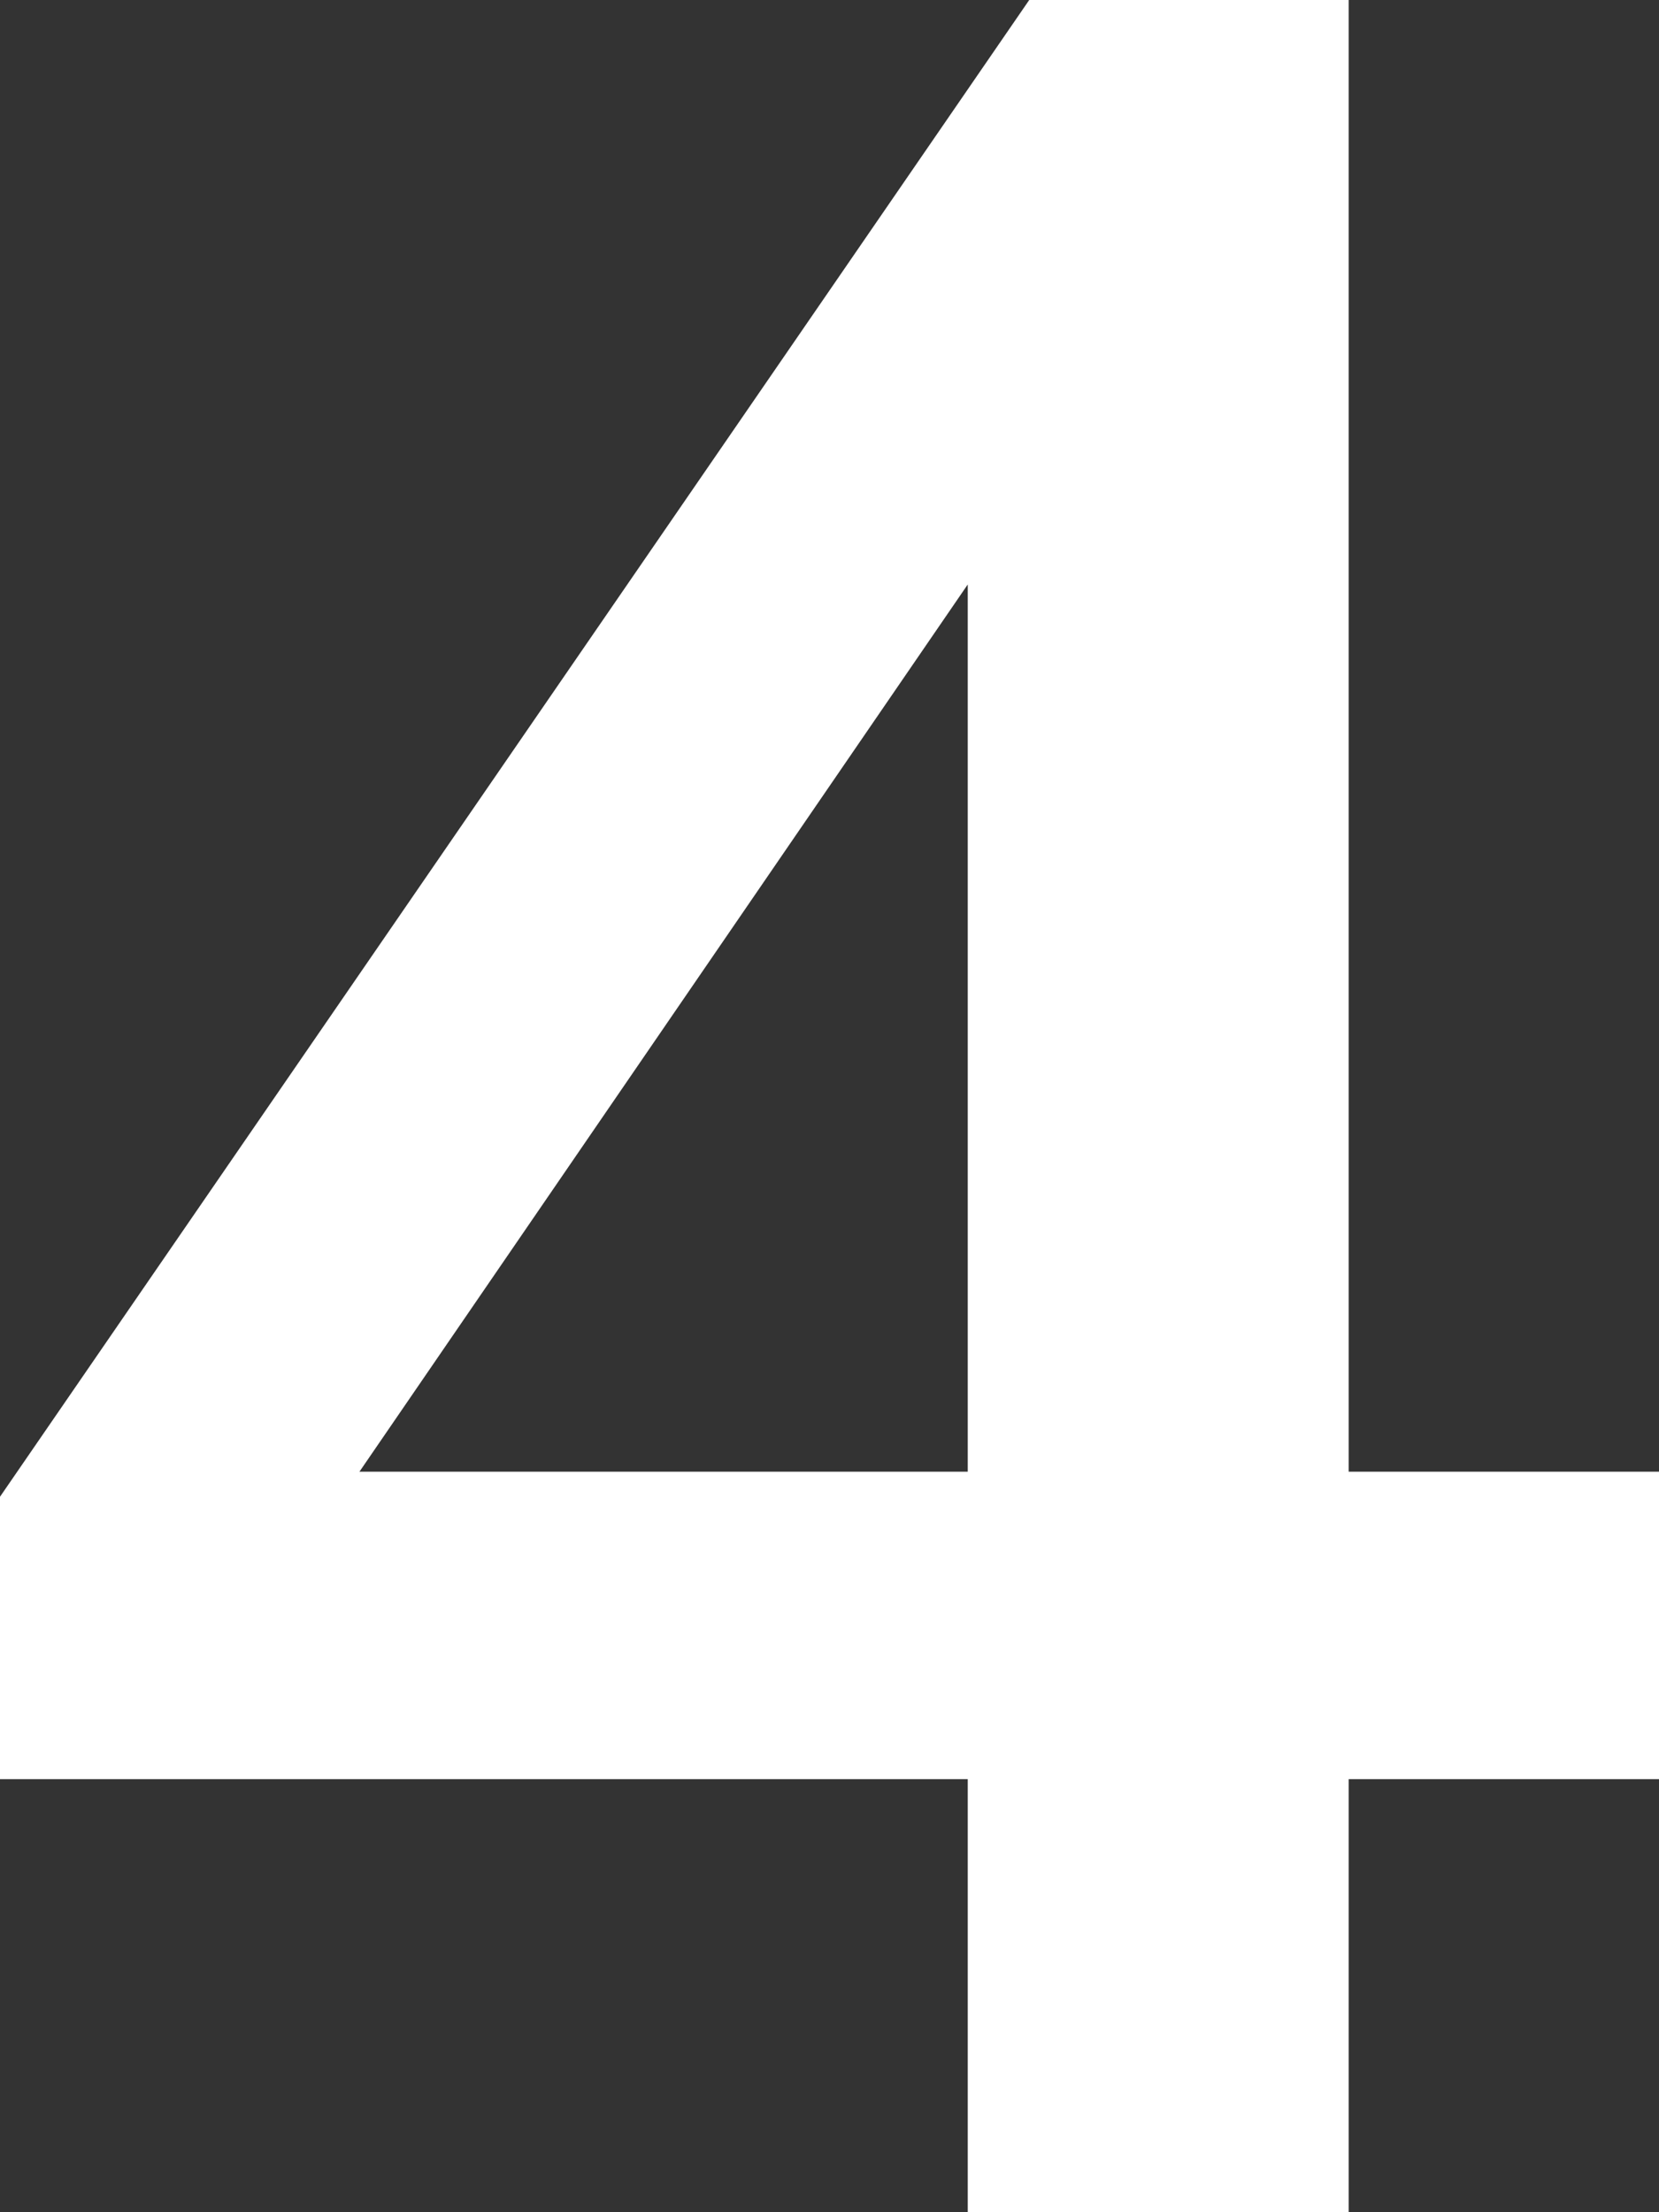 <svg width="18" height="24" viewBox="0 0 18 24" fill="none" xmlns="http://www.w3.org/2000/svg">
<rect x="0" y="0" width="18" height="24" fill="#333333" stroke="none"/>
<path id="4" d="M10.5 24V19.302H0V16.238L11.167 0H14.633V15.966H18V19.302H14.633V24H10.5ZM10.5 15.966V5.174H11.3L3.2 16.987V15.966H10.5Z" fill="white"/>
</svg>
